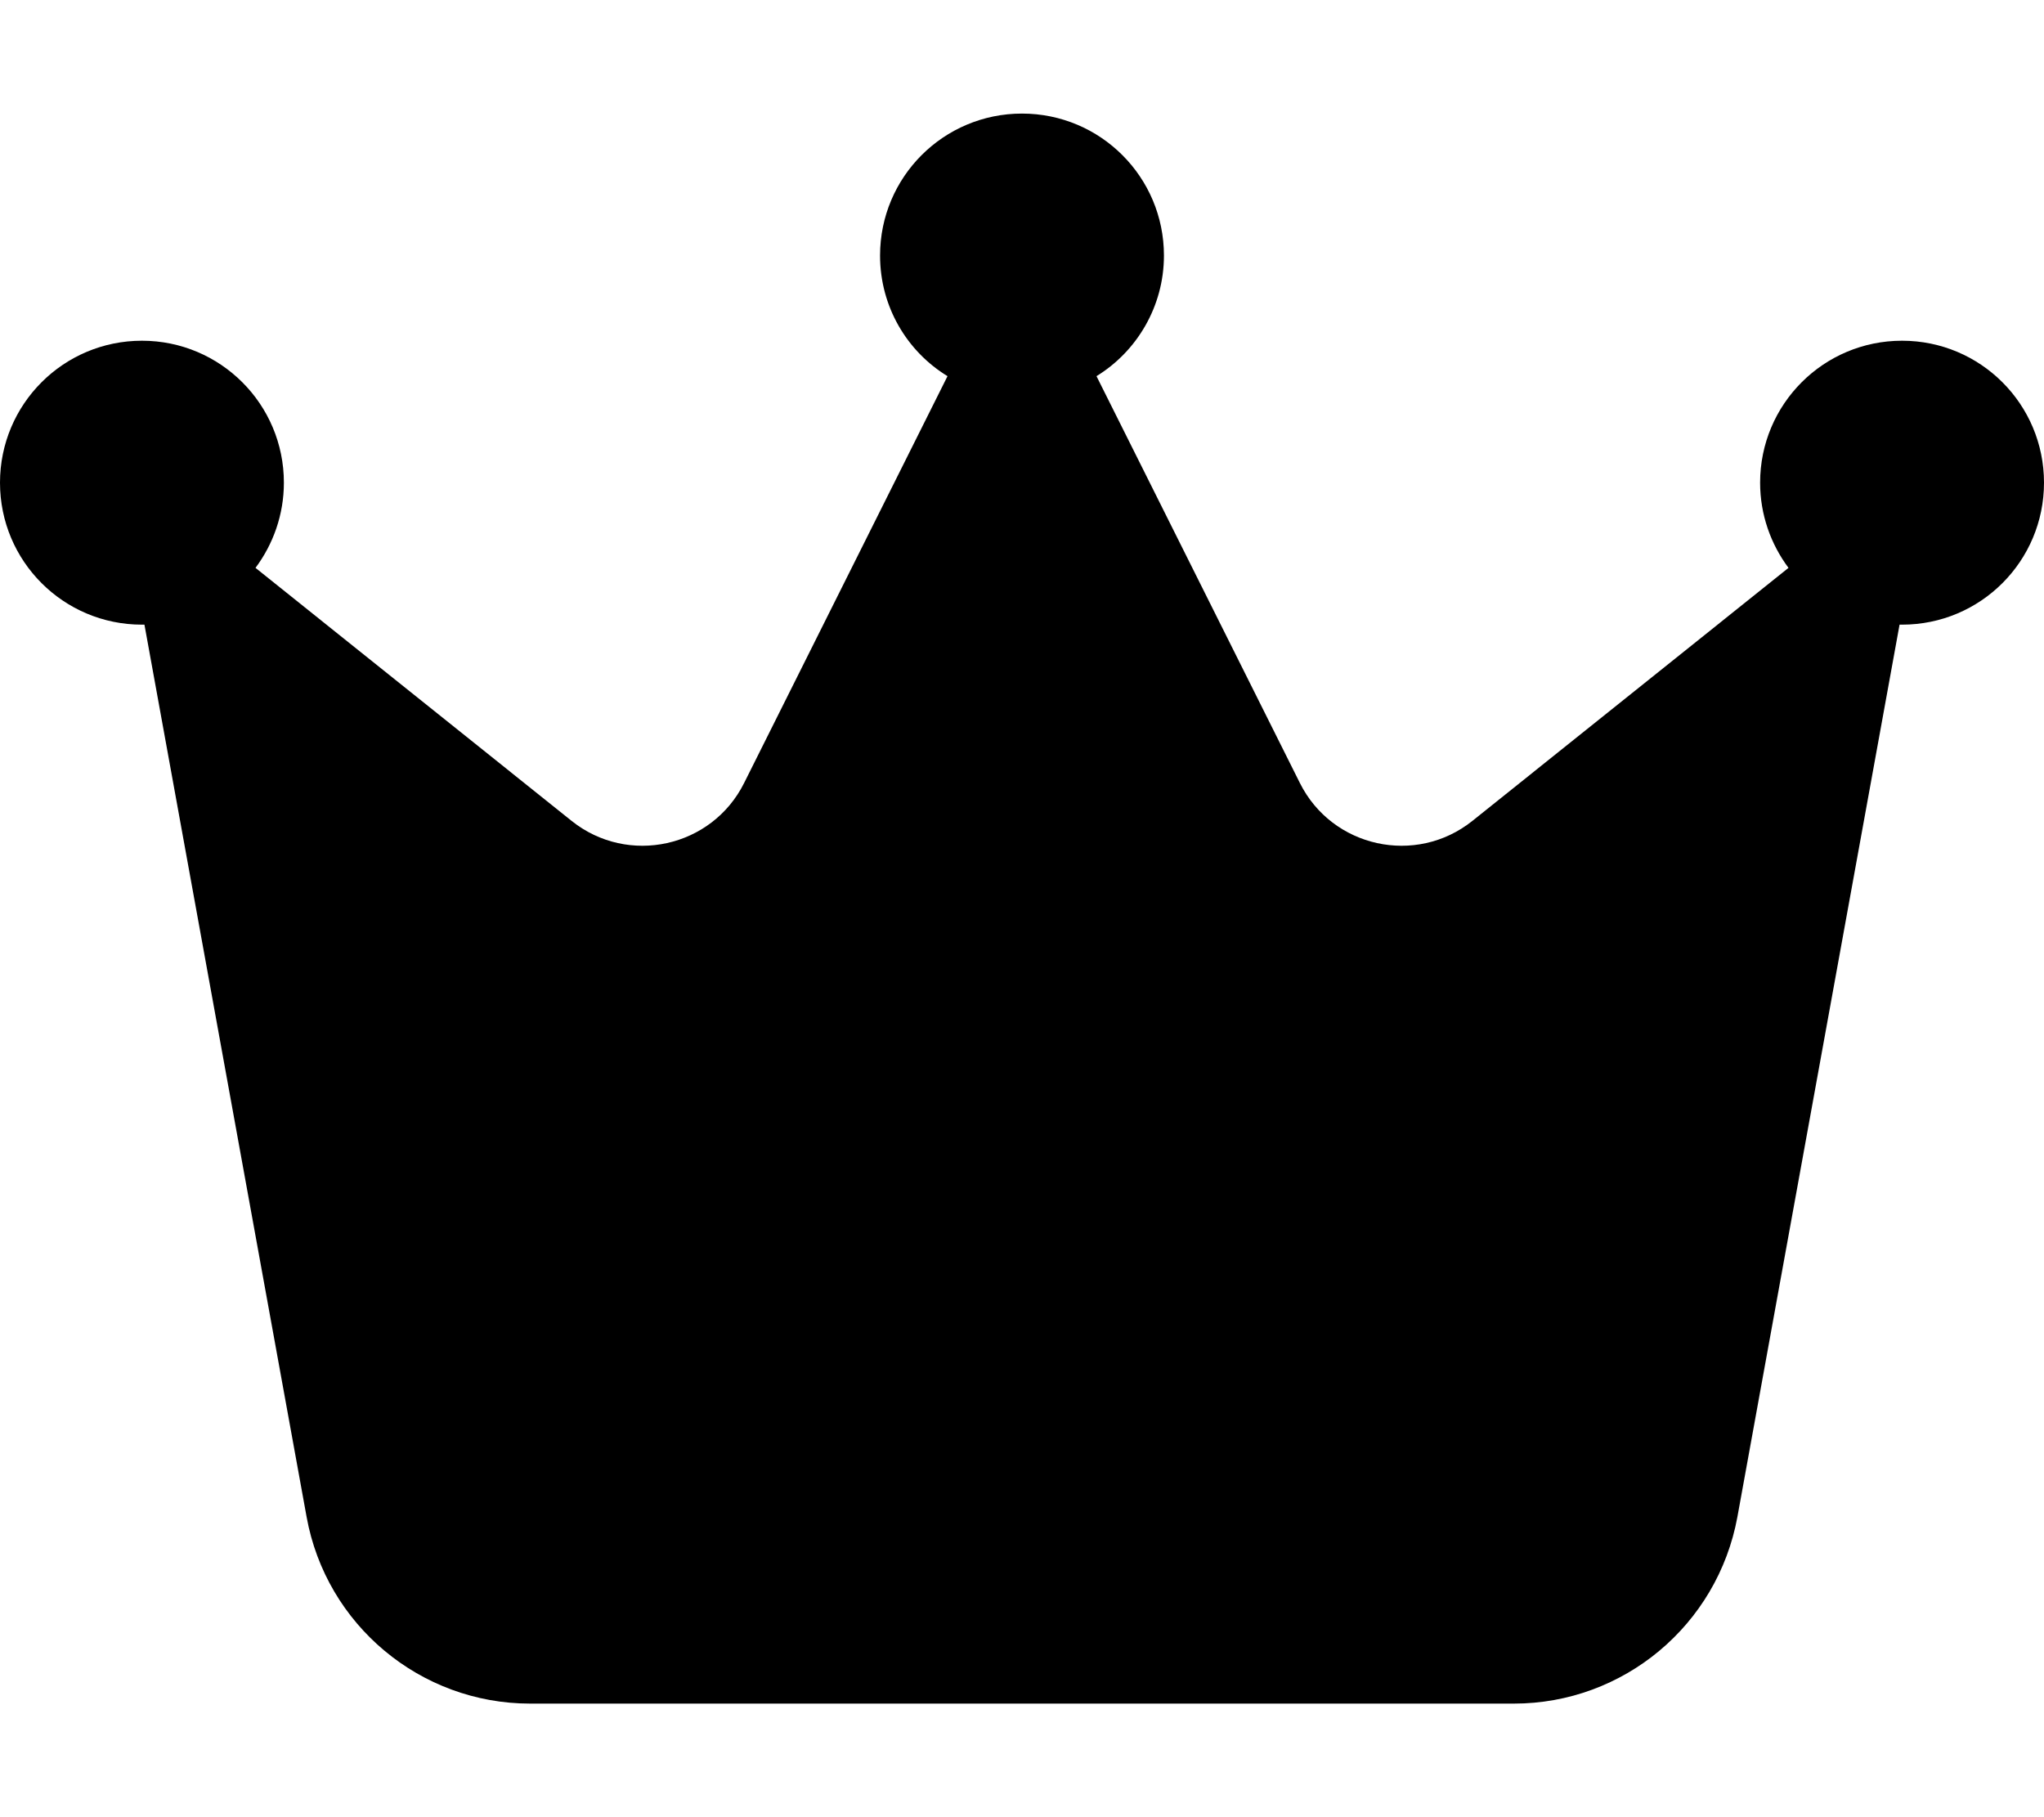 <svg width="18" height="16" viewBox="0 0 18 16" fill="none" xmlns="http://www.w3.org/2000/svg">
<path d="M9.656 3.312C10.012 3.094 10.25 2.697 10.25 2.25C10.25 1.559 9.691 1 9 1C8.309 1 7.75 1.559 7.75 2.25C7.75 2.7 7.987 3.094 8.344 3.312L6.553 6.894C6.269 7.463 5.531 7.625 5.034 7.228L2.25 5C2.406 4.791 2.5 4.531 2.5 4.25C2.5 3.559 1.941 3 1.25 3C0.559 3 0 3.559 0 4.25C0 4.941 0.559 5.5 1.25 5.5C1.256 5.5 1.266 5.5 1.272 5.5L2.7 13.356C2.872 14.306 3.7 15 4.669 15H13.331C14.297 15 15.125 14.309 15.3 13.356L16.728 5.5C16.734 5.5 16.744 5.5 16.75 5.5C17.441 5.5 18 4.941 18 4.25C18 3.559 17.441 3 16.75 3C16.059 3 15.5 3.559 15.5 4.25C15.5 4.531 15.594 4.791 15.75 5L12.966 7.228C12.469 7.625 11.731 7.463 11.447 6.894L9.656 3.312Z" fill="black"/>
</svg>
